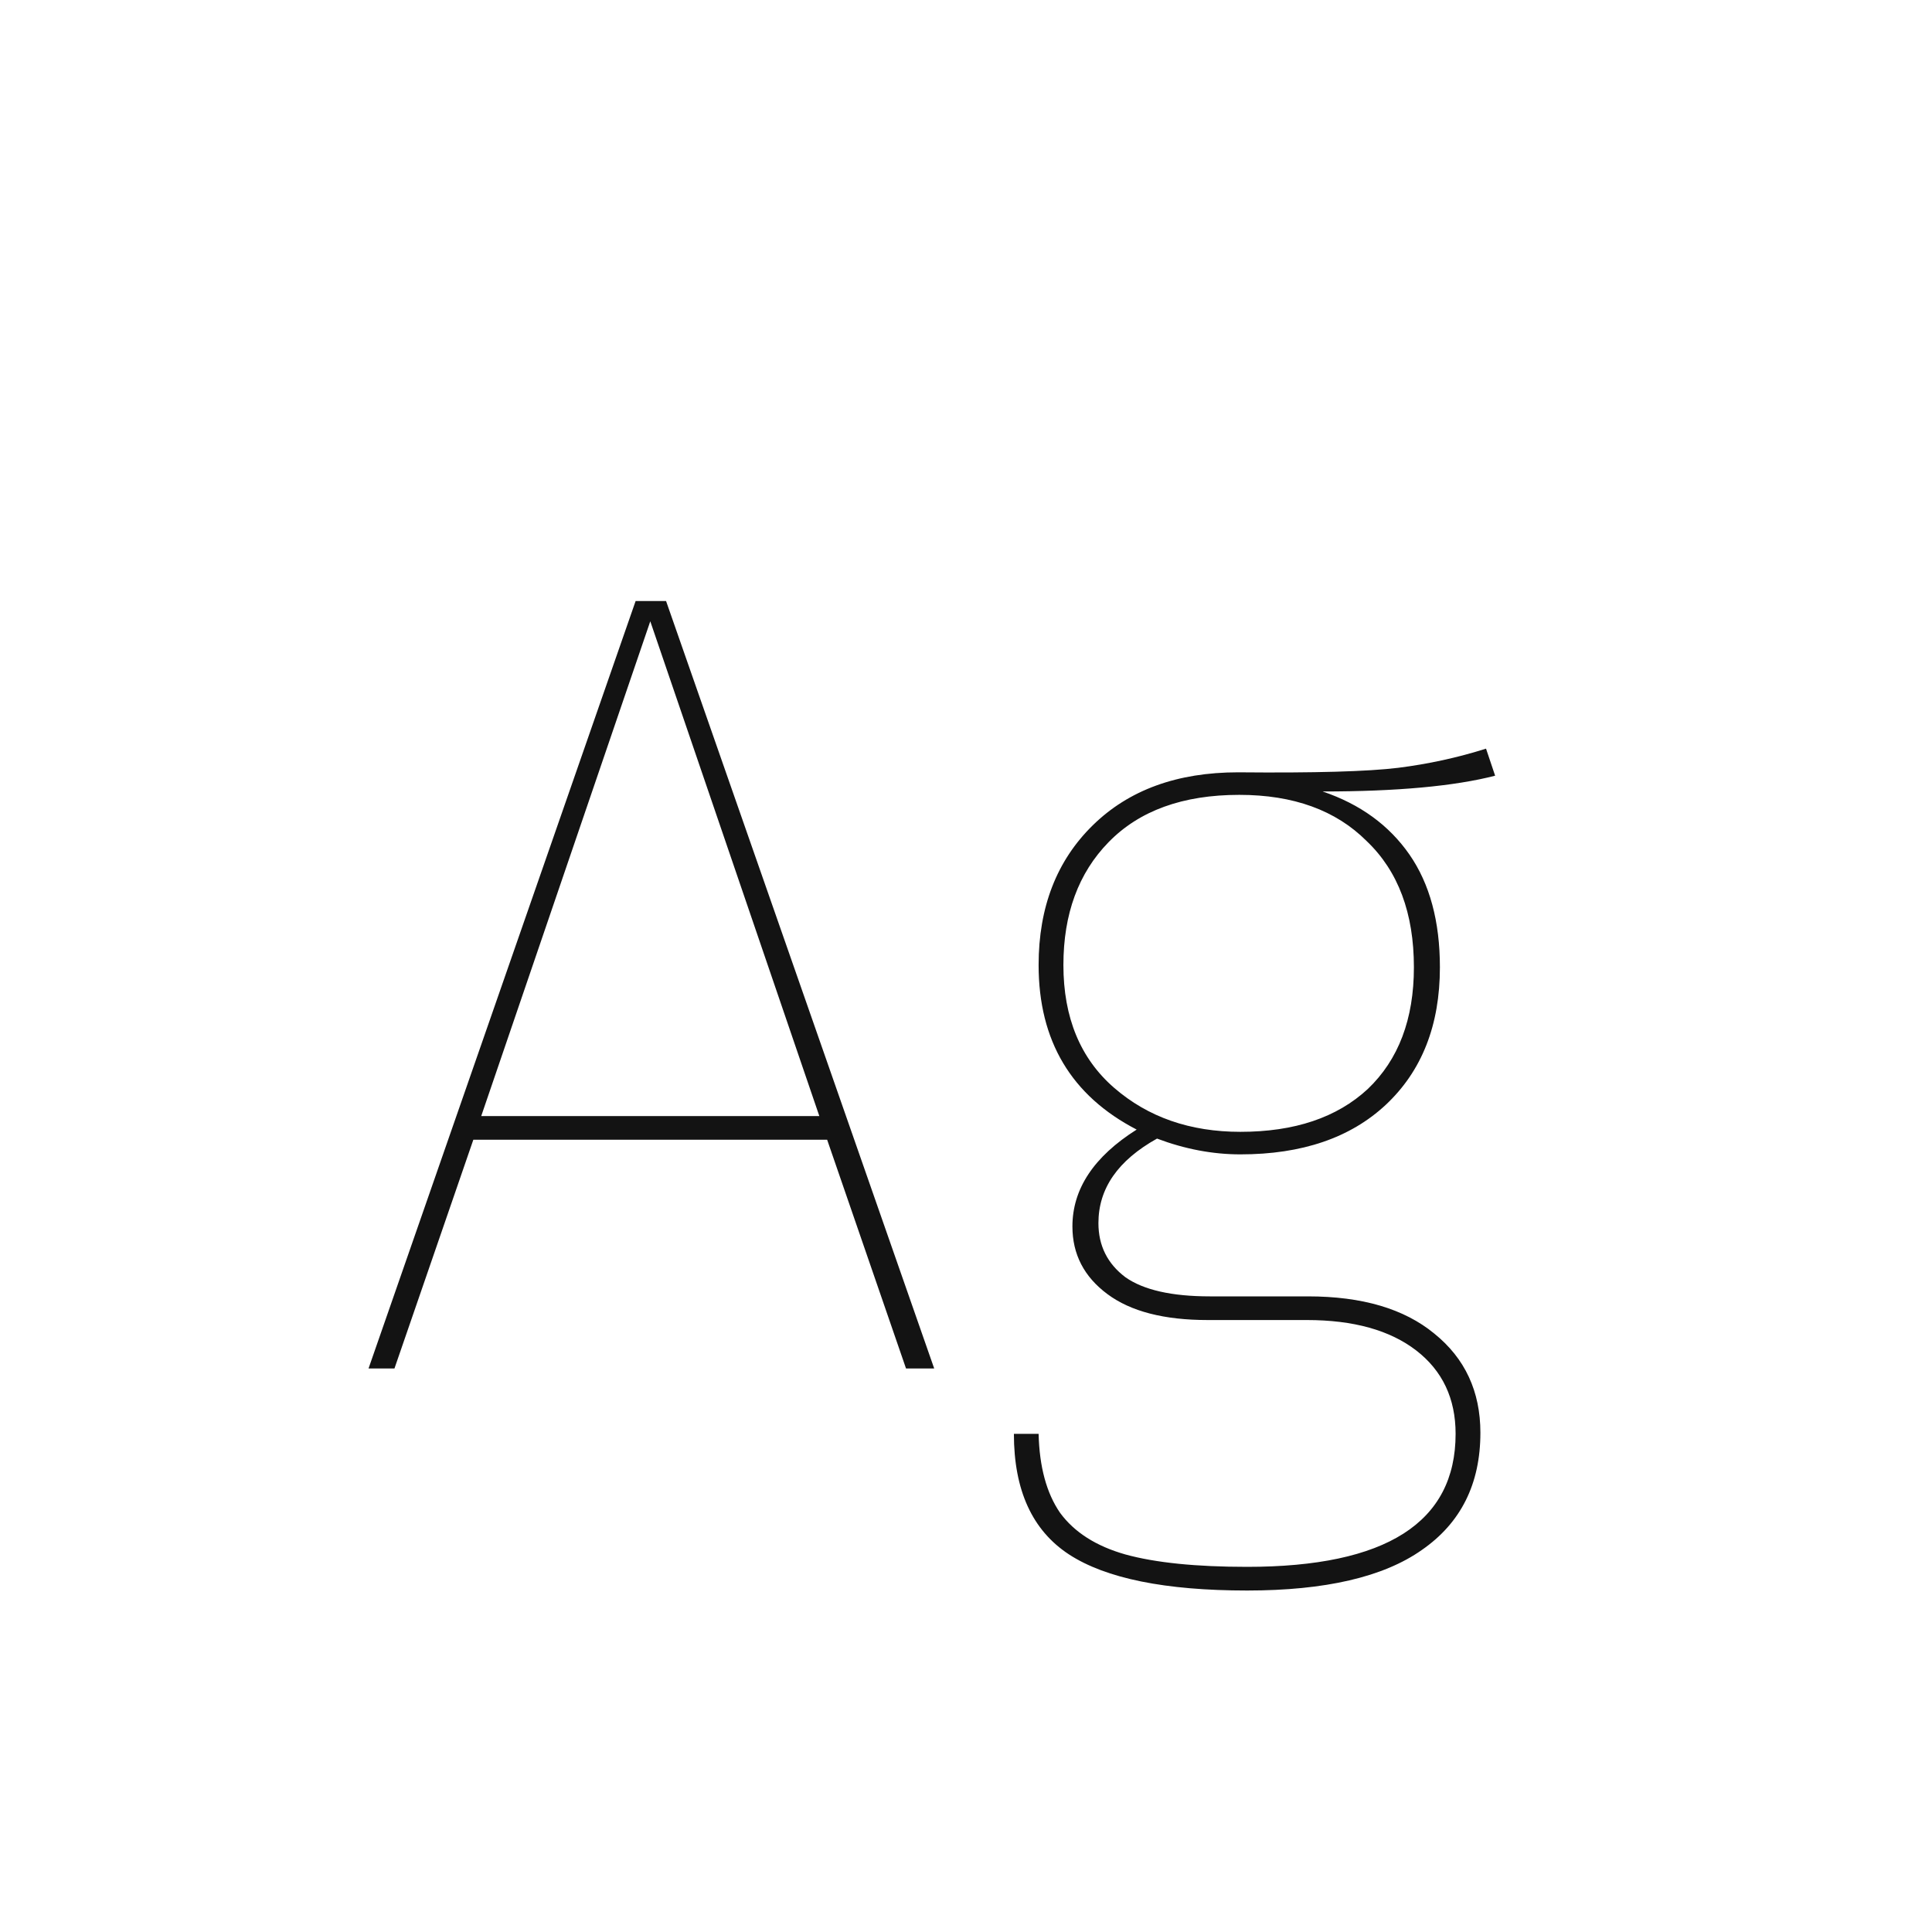 <svg width="24" height="24" viewBox="0 0 24 24" fill="none" xmlns="http://www.w3.org/2000/svg">
<path d="M11.255 17L10.275 14.158H5.88L4.9 17H4.578L7.896 7.466H8.274L11.605 17H11.255ZM5.978 13.864H10.178L8.078 7.718L5.978 13.864ZM18.573 9.636C18.069 9.766 17.355 9.832 16.43 9.832C16.897 9.99 17.256 10.252 17.509 10.616C17.761 10.98 17.887 11.447 17.887 12.016C17.887 12.735 17.663 13.304 17.215 13.724C16.776 14.134 16.174 14.34 15.409 14.34C15.063 14.34 14.718 14.274 14.373 14.144C13.887 14.415 13.645 14.764 13.645 15.194C13.645 15.474 13.757 15.698 13.98 15.866C14.204 16.024 14.555 16.104 15.03 16.104H16.248C16.921 16.104 17.443 16.258 17.817 16.566C18.199 16.874 18.39 17.285 18.39 17.798C18.39 18.433 18.148 18.918 17.663 19.254C17.186 19.59 16.463 19.758 15.492 19.758C14.475 19.758 13.738 19.608 13.28 19.31C12.823 19.011 12.595 18.512 12.595 17.812H12.902C12.912 18.223 13.001 18.549 13.168 18.792C13.346 19.035 13.617 19.207 13.98 19.31C14.354 19.413 14.858 19.464 15.492 19.464C17.219 19.464 18.082 18.913 18.082 17.812C18.082 17.373 17.919 17.028 17.593 16.776C17.266 16.524 16.813 16.398 16.235 16.398H15.002C14.461 16.398 14.046 16.291 13.757 16.076C13.467 15.861 13.322 15.581 13.322 15.236C13.322 14.769 13.588 14.368 14.12 14.032C13.309 13.612 12.902 12.931 12.902 11.988C12.902 11.269 13.127 10.691 13.575 10.252C14.023 9.813 14.624 9.594 15.38 9.594C16.332 9.603 16.995 9.584 17.369 9.538C17.742 9.491 18.106 9.412 18.46 9.3L18.573 9.636ZM15.395 9.874C14.694 9.874 14.153 10.07 13.771 10.462C13.397 10.845 13.21 11.353 13.21 11.988C13.21 12.641 13.421 13.15 13.841 13.514C14.261 13.878 14.783 14.06 15.409 14.06C16.081 14.06 16.608 13.883 16.991 13.528C17.373 13.164 17.564 12.66 17.564 12.016C17.564 11.344 17.369 10.821 16.977 10.448C16.594 10.065 16.067 9.874 15.395 9.874Z" fill="#131313"/>
</svg>
